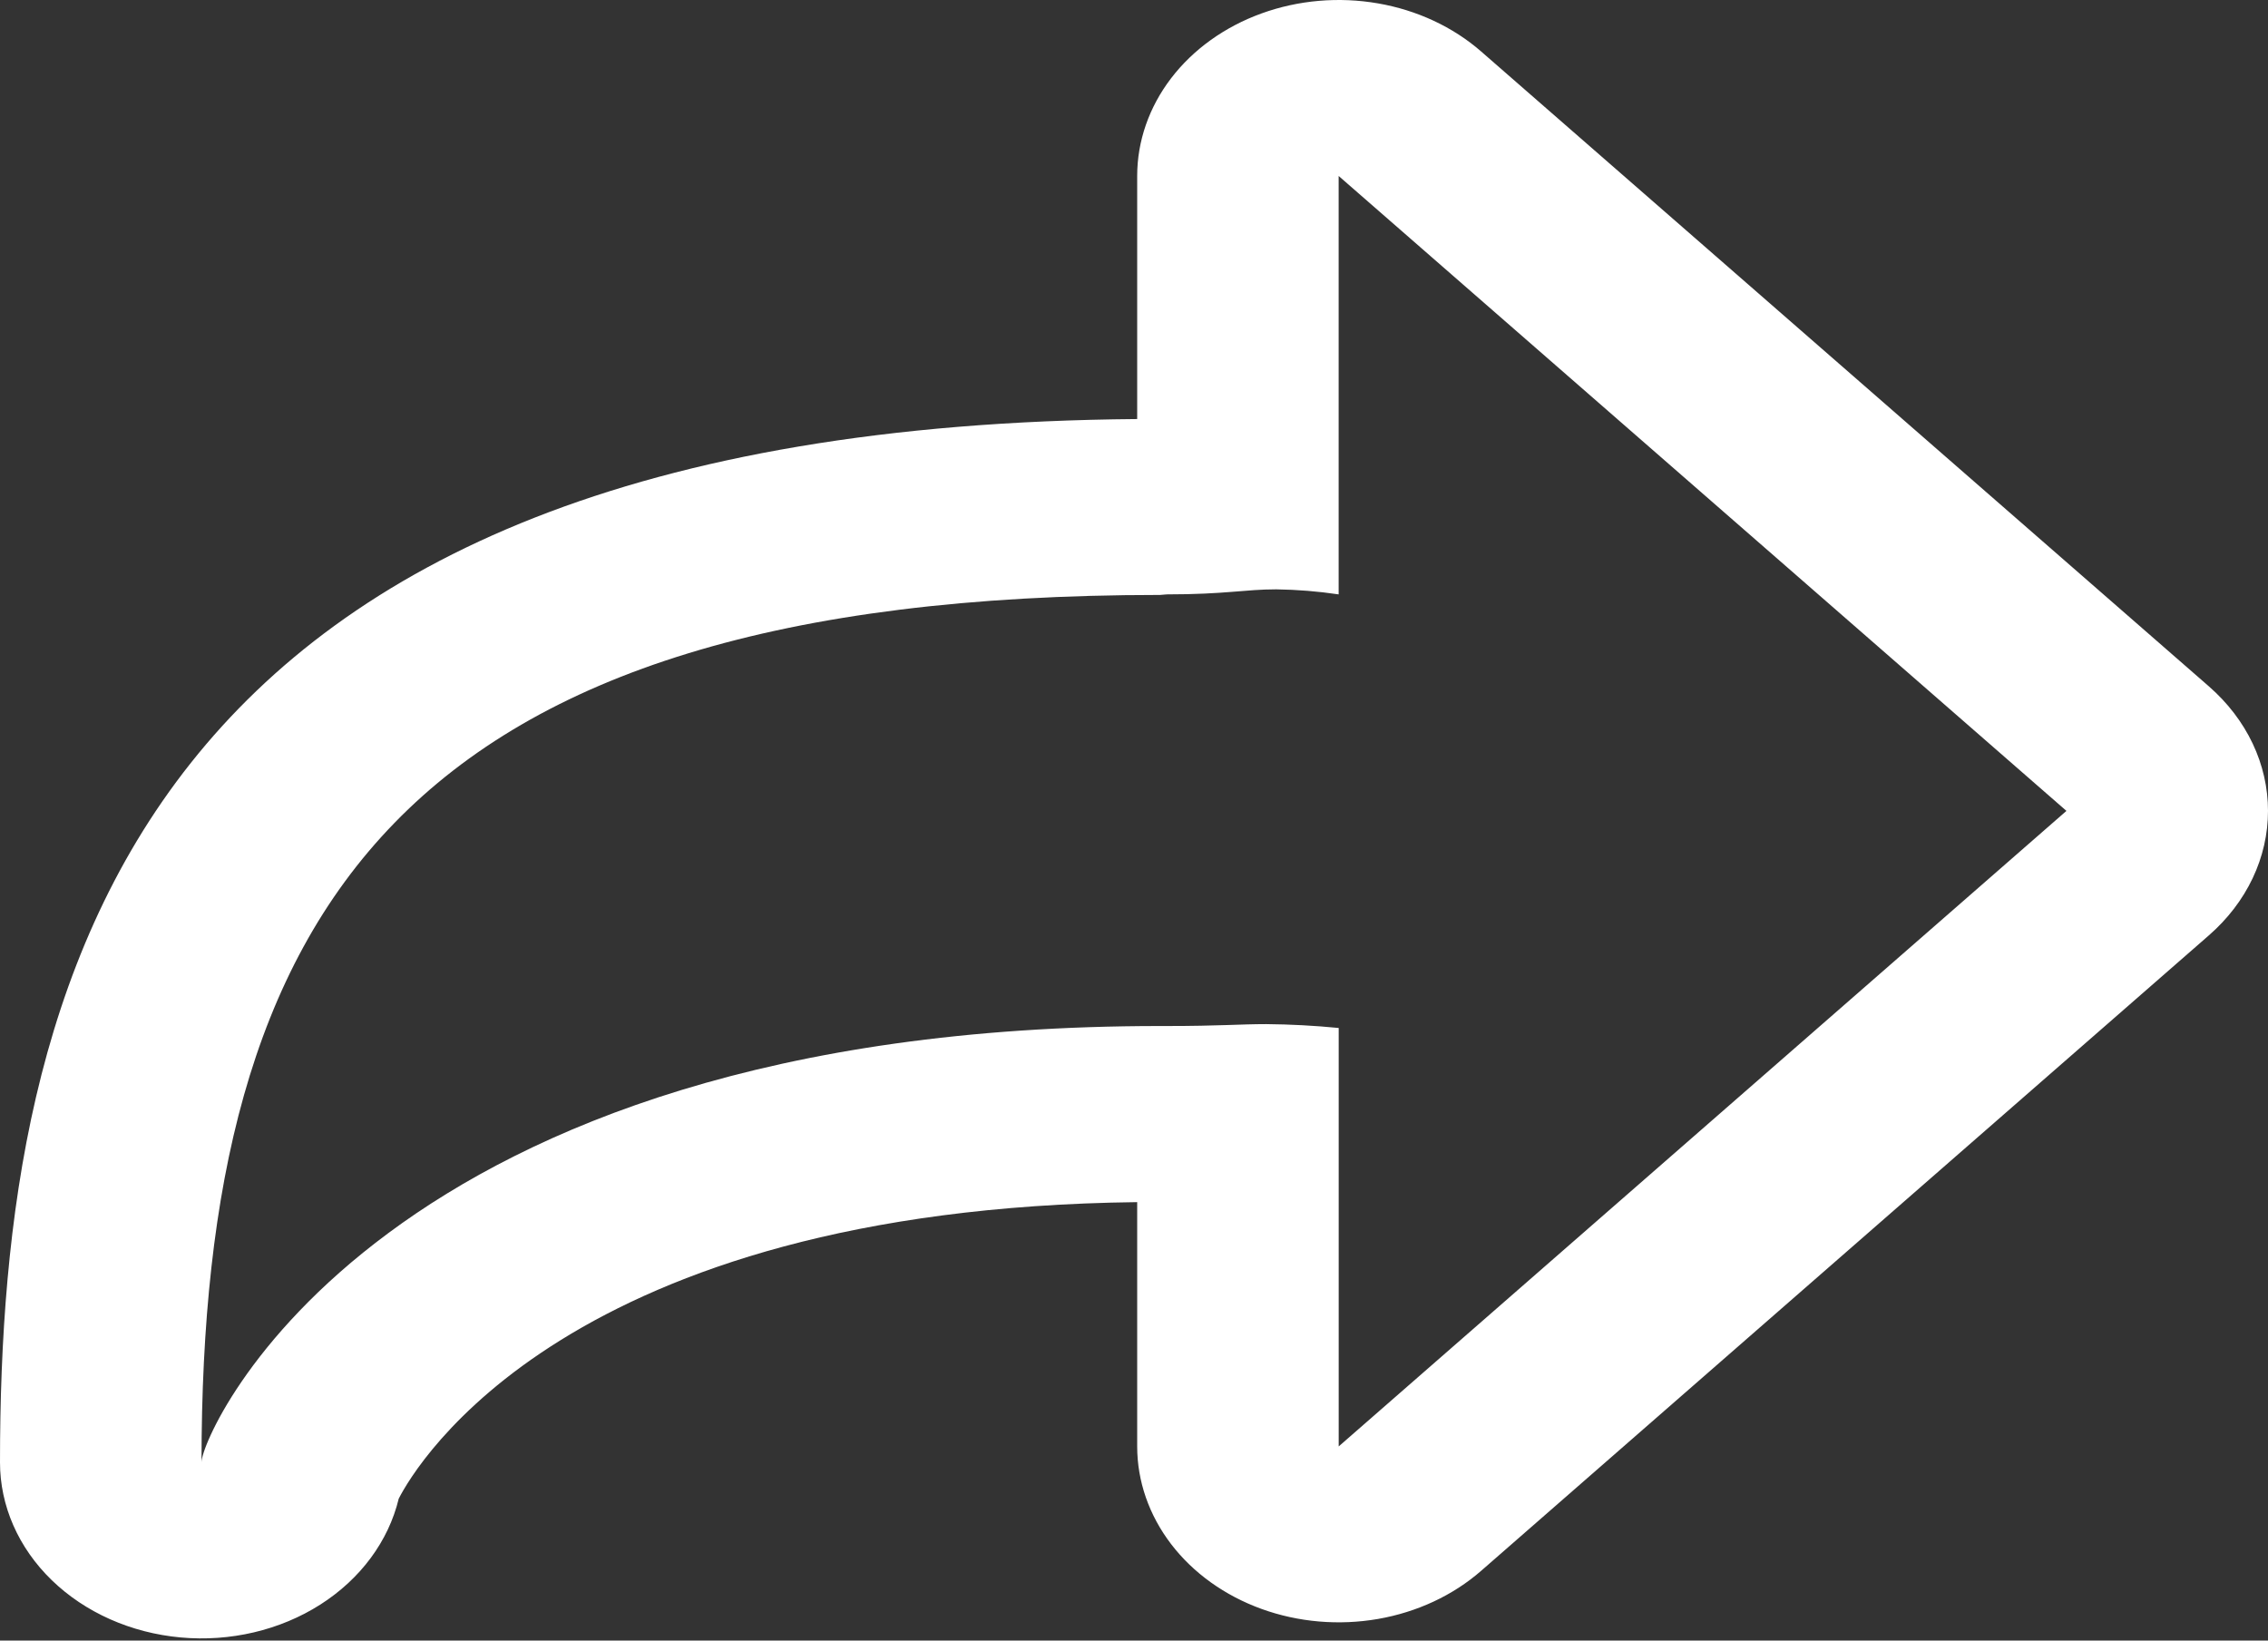 <svg width="94" height="68" viewBox="0 0 94 68" fill="none" xmlns="http://www.w3.org/2000/svg">
<rect x="0" y="0" width="94" height="68" fill="#333333" stroke="none"/>
<path d="M52.285 66.689C53.811 67.241 55.491 67.386 57.111 67.105C58.732 66.823 60.22 66.129 61.389 65.108L91.552 38.768C92.328 38.091 92.944 37.287 93.364 36.402C93.784 35.517 94 34.568 94 33.61C94 32.652 93.784 31.703 93.364 30.818C92.944 29.933 92.328 29.129 91.552 28.451L61.389 2.135C60.22 1.115 58.732 0.421 57.112 0.14C55.492 -0.141 53.813 0.003 52.287 0.556C50.761 1.108 49.457 2.043 48.539 3.242C47.622 4.442 47.132 5.852 47.132 7.294V17.369C5.381 17.709 5.34992e-06 40.625 5.34992e-06 60.609C-0.002 62.413 0.761 64.154 2.144 65.496C3.526 66.837 5.428 67.683 7.484 67.871C9.539 68.059 11.601 67.575 13.271 66.512C14.941 65.449 16.1 63.884 16.526 62.118C17.252 60.699 23.506 50.105 47.132 49.828V59.953C47.132 61.394 47.622 62.804 48.539 64.003C49.456 65.202 50.76 66.136 52.285 66.689ZM8.352 60.609C8.352 37.867 16.444 24.66 48.081 24.66C48.165 24.66 48.269 24.637 48.362 24.637C50.795 24.637 51.593 24.428 52.893 24.428C53.761 24.44 54.626 24.51 55.482 24.637V7.294L85.646 33.611L55.484 59.953V42.609C54.486 42.511 53.482 42.458 52.478 42.449C51.404 42.449 50.546 42.528 48.363 42.528H48.081C15.791 42.528 8.352 59.364 8.352 60.609Z" fill="white"/>
</svg>
